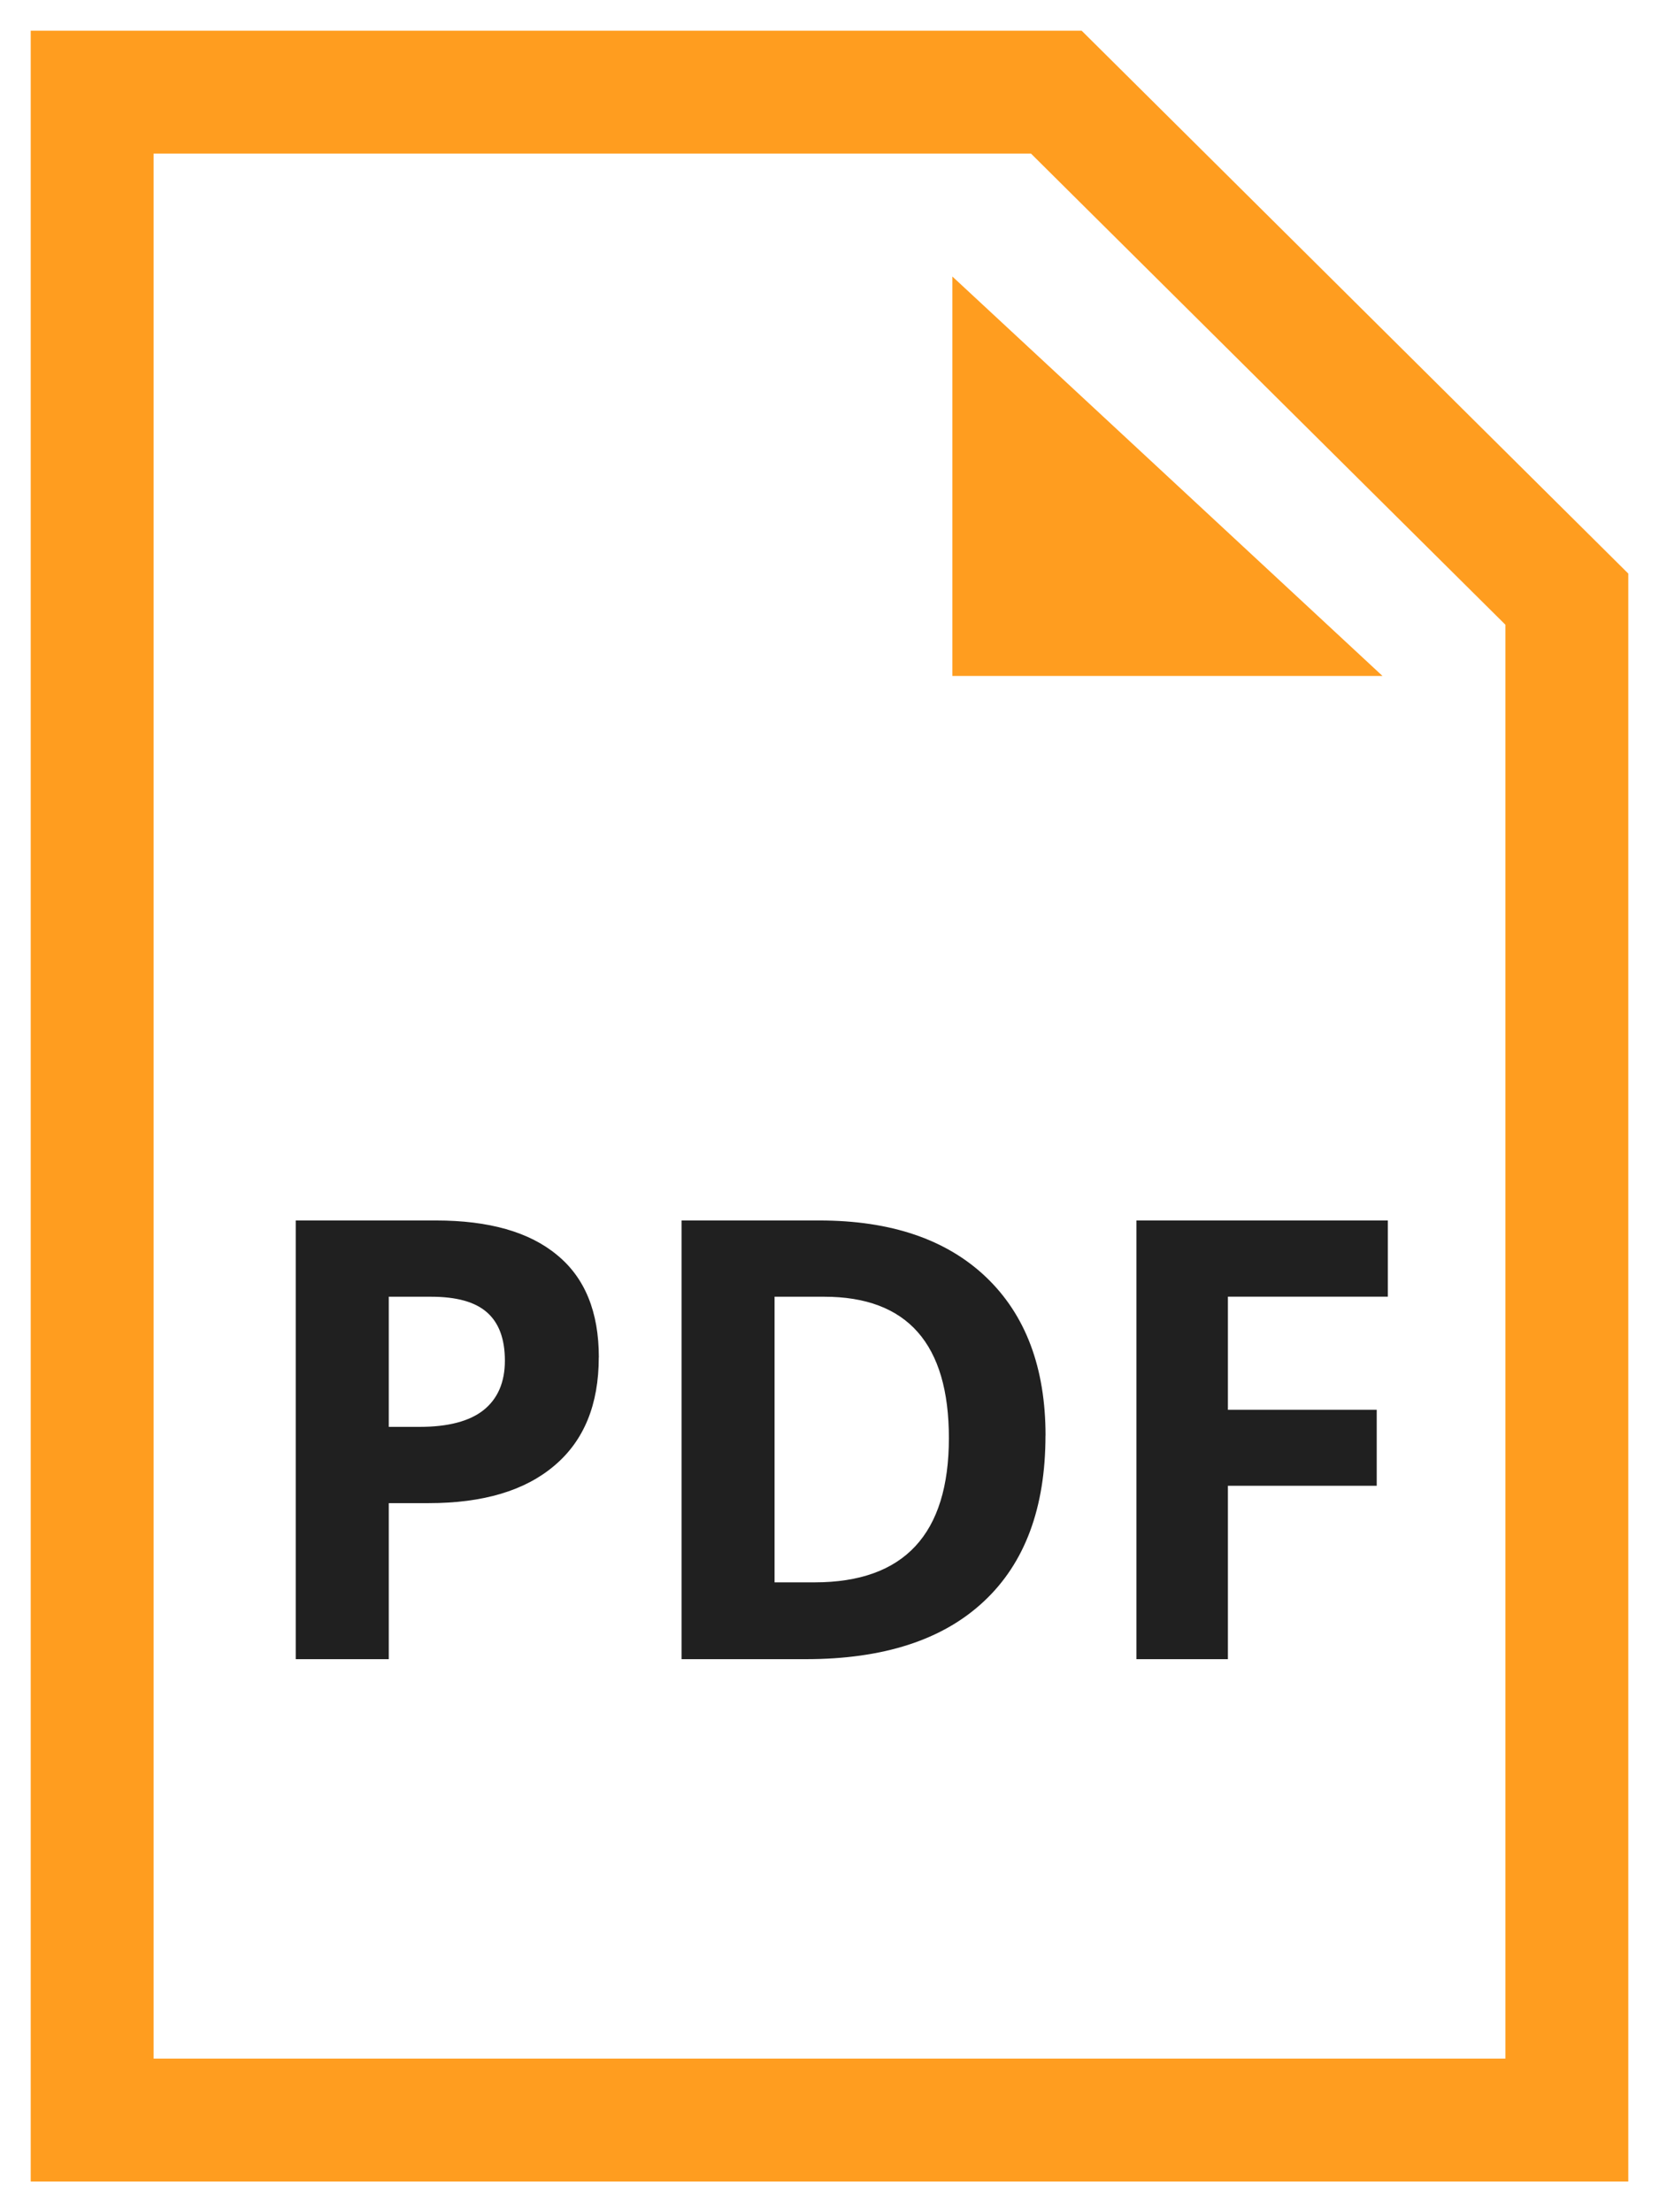 <svg width="27" height="36" fill="none" xmlns="http://www.w3.org/2000/svg"><path d="M17.192 1.5H1.5v33h24V9.75L17.192 1.5z" stroke="#FF9D1F" stroke-width="2"/><path d="M15.5 11V4.5l7 6.5h-7z" fill="#FF9D1F"/><path d="M6.327 23.22h.498c.466 0 .814-.09 1.045-.273.231-.185.347-.454.347-.805 0-.355-.098-.617-.293-.787-.192-.169-.495-.253-.908-.253h-.689v2.119zm3.418-1.132c0 .768-.24 1.356-.723 1.763-.478.407-1.16.61-2.045.61h-.65V27H4.813v-7.139h2.28c.867 0 1.524.188 1.973.562.453.37.68.926.68 1.665zm7.27 1.274c0 1.175-.335 2.076-1.005 2.7-.668.625-1.633.938-2.896.938h-2.021v-7.139h2.241c1.165 0 2.07.308 2.715.923.644.615.967 1.475.967 2.578zm-1.572.04c0-1.534-.677-2.3-2.03-2.3h-.807v4.648h.65c1.458 0 2.187-.783 2.187-2.349zM19.984 27h-1.489v-7.139h4.092v1.24h-2.603v1.841h2.422v1.236h-2.422V27z" fill="#202020"/></svg>